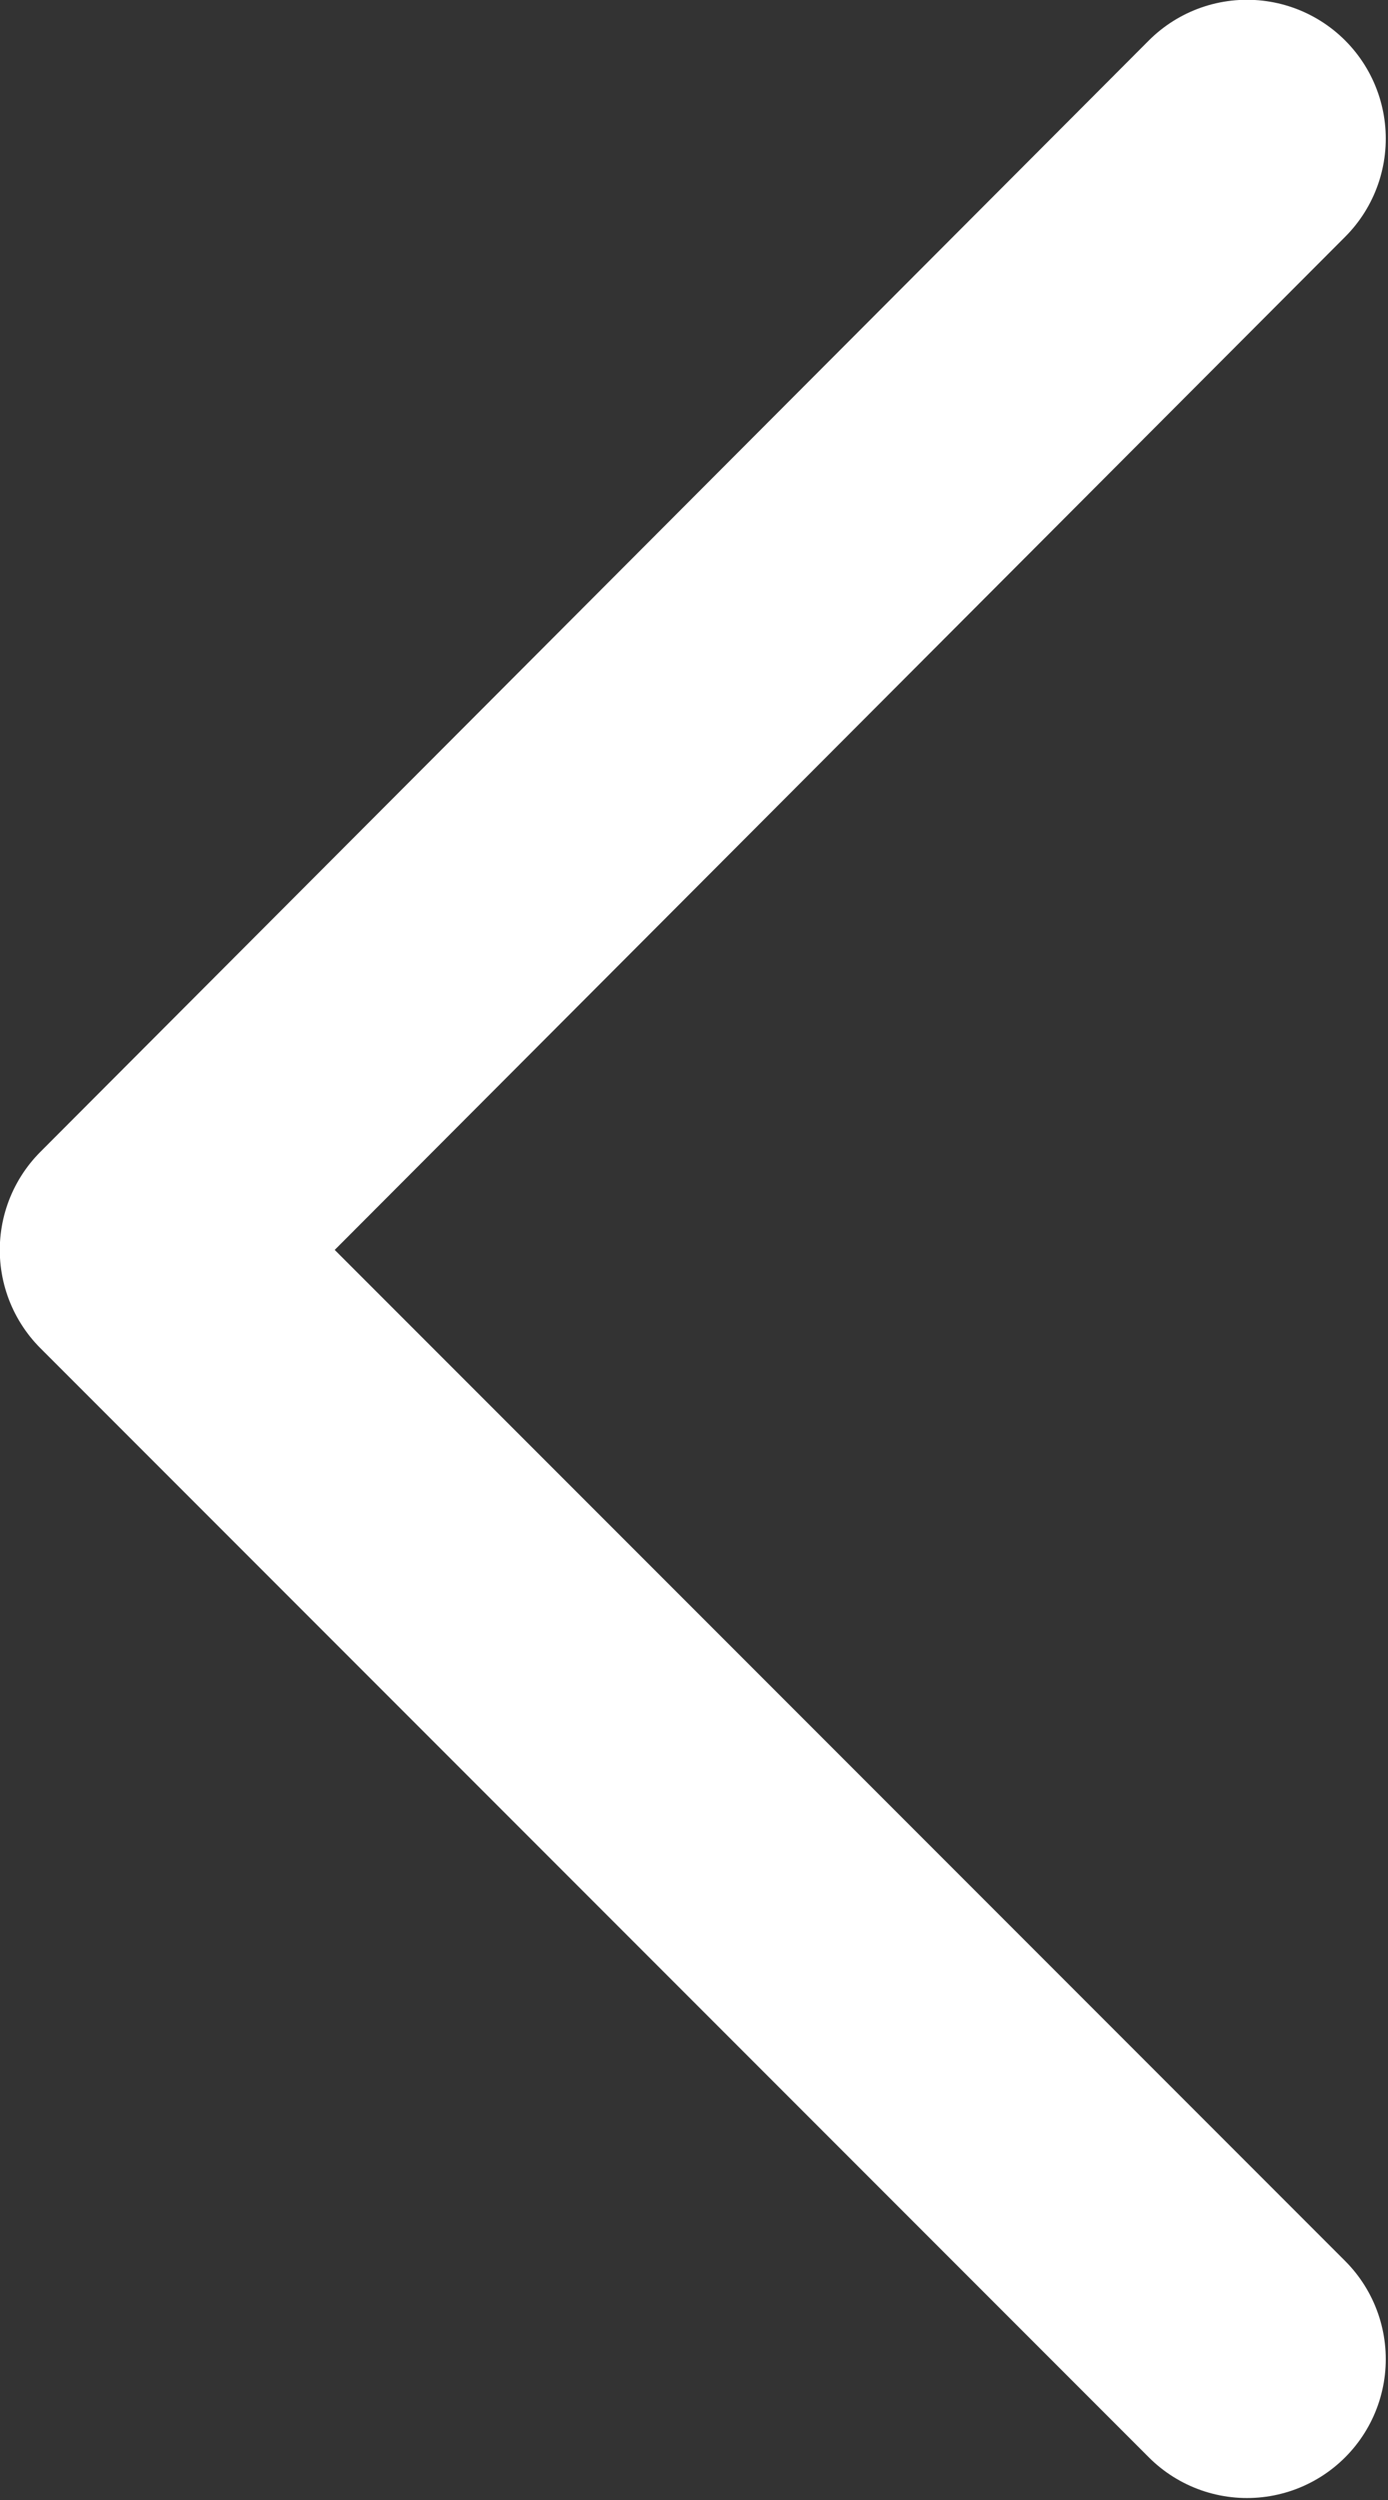 <svg width="6.211" height="11.181" viewBox="0 0 6.211 11.181" fill="none" xmlns="http://www.w3.org/2000/svg" xmlns:xlink="http://www.w3.org/1999/xlink">
	<rect x="0" y="0" width="6.211" height="11.181" fill="#333333" stroke="none"/>
	<defs/>
	<path id="Vector" d="M5.58 0.62L0.62 5.59L5.58 10.55" stroke="#ffffff" stroke-opacity="1" stroke-width="1.242" stroke-linejoin="round" stroke-linecap="round"/>
</svg>
